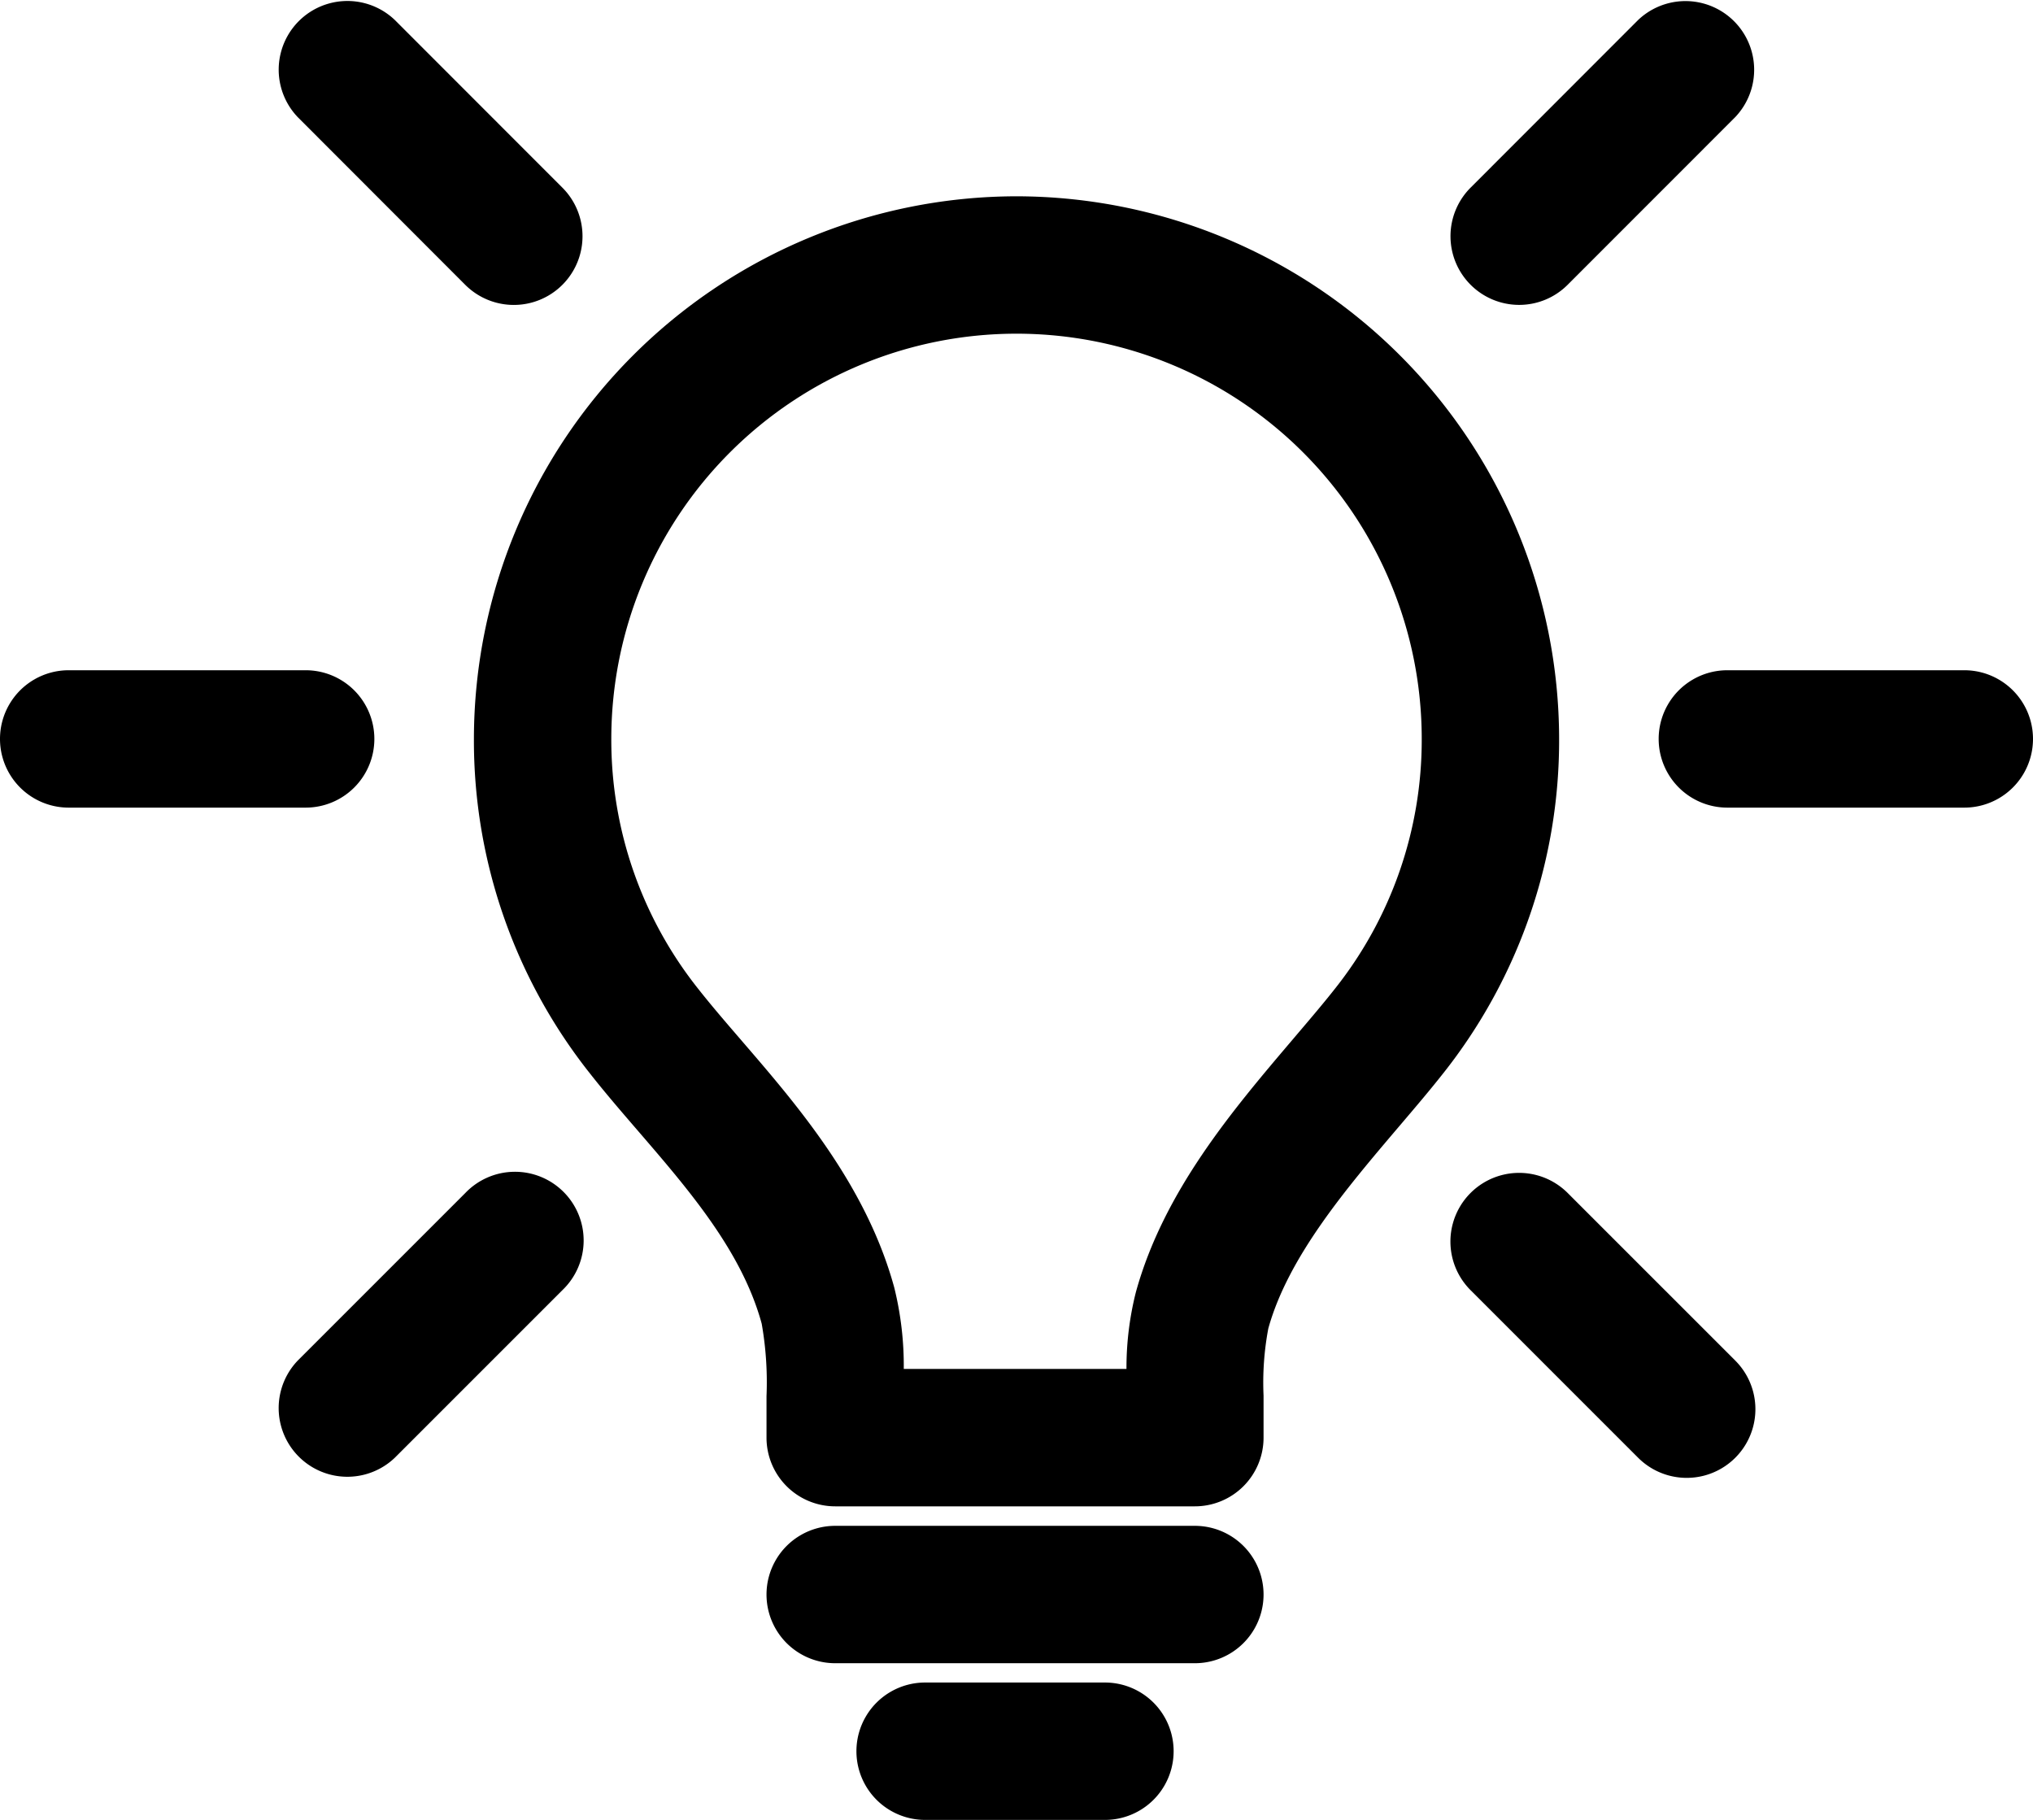 <svg xmlns="http://www.w3.org/2000/svg" xmlns:xlink="http://www.w3.org/1999/xlink" width="221.982" height="198.708" viewBox="0 0 221.982 198.708">
  <defs>
    <clipPath id="clip-path">
      <rect width="221.982" height="198.708" fill="none"/>
    </clipPath>
  </defs>
  <g id="Component_1_1" data-name="Component 1 – 1" clip-path="url(#clip-path)">
    <path id="Path_1" data-name="Path 1" d="M114.512,51.743a59.316,59.316,0,0,0-59.248,59.248,58.5,58.5,0,0,0,12.672,36.527c1.636,2.083,3.355,4.077,5.175,6.188l.1.116c5.568,6.46,11.325,13.142,13.475,21.01a36.761,36.761,0,0,1,.527,7.923v4.526a7.5,7.5,0,0,0,7.5,7.5h39.272a7.5,7.5,0,0,0,7.5-7.5V182.7a31.938,31.938,0,0,1,.518-7.333c2.162-7.816,8.542-15.321,14.222-22l.245-.288c1.639-1.926,3.188-3.745,4.6-5.538a58.5,58.5,0,0,0,12.687-36.551A59.314,59.314,0,0,0,114.512,51.743Zm34.769,86.521c-1.235,1.571-2.691,3.282-4.233,5.093l-.3.355c-6.635,7.8-14.155,16.649-17.2,27.667a33.762,33.762,0,0,0-1.032,8.4H102.2a35.607,35.607,0,0,0-1.036-8.877c-3.05-11.164-10.557-19.875-16.59-26.876l-.1-.118c-1.705-1.977-3.315-3.845-4.746-5.665a43.652,43.652,0,0,1-9.462-27.254,44.245,44.245,0,1,1,88.49,0A43.65,43.65,0,0,1,149.281,138.264Z" transform="translate(-3.518 -30.31)"/>
    <path id="Path_2" data-name="Path 2" d="M133.984,196.91H94.713a7.5,7.5,0,1,0,0,15h39.272a7.5,7.5,0,1,0,0-15Z" transform="translate(-3.518 -30.31)"/>
    <path id="Path_3" data-name="Path 3" d="M124.166,214.018H104.531a7.5,7.5,0,0,0,0,15h19.635a7.5,7.5,0,1,0,0-15Z" transform="translate(-3.518 -30.31)"/>
    <path id="Path_4" data-name="Path 4" d="M218,103.491H192.127a7.5,7.5,0,0,0,0,15H218a7.5,7.5,0,0,0,0-15Z" transform="translate(-3.518 -30.31)"/>
    <path id="Path_5" data-name="Path 5" d="M44.394,110.991a7.5,7.5,0,0,0-7.5-7.5H11.018a7.5,7.5,0,0,0,0,15H36.894A7.5,7.5,0,0,0,44.394,110.991Z" transform="translate(-3.518 -30.31)"/>
    <path id="Path_7" data-name="Path 7" d="M174.693,160.569a7.5,7.5,0,0,0-10.608,10.606l18.3,18.3a7.5,7.5,0,1,0,10.608-10.606Z" transform="translate(-3.518 -30.31)"/>
    <path id="Path_8" data-name="Path 8" d="M54.317,61.408A7.5,7.5,0,1,0,64.925,50.8l-18.289-18.3a7.5,7.5,0,0,0-10.608,10.6Z" transform="translate(-3.518 -30.31)"/>
    <path id="Path_9" data-name="Path 9" d="M54.325,160.569l-18.3,18.3a7.5,7.5,0,0,0,10.608,10.6l18.3-18.3a7.5,7.5,0,1,0-10.608-10.6Z" transform="translate(-3.518 -30.31)"/>
    <path id="Path_10" data-name="Path 10" d="M169.393,63.6a7.478,7.478,0,0,0,5.3-2.2l18.292-18.3a7.5,7.5,0,0,0-10.607-10.6L164.09,50.8a7.5,7.5,0,0,0,5.3,12.8Z" transform="translate(-3.518 -30.31)"/>
  </g>
</svg>
